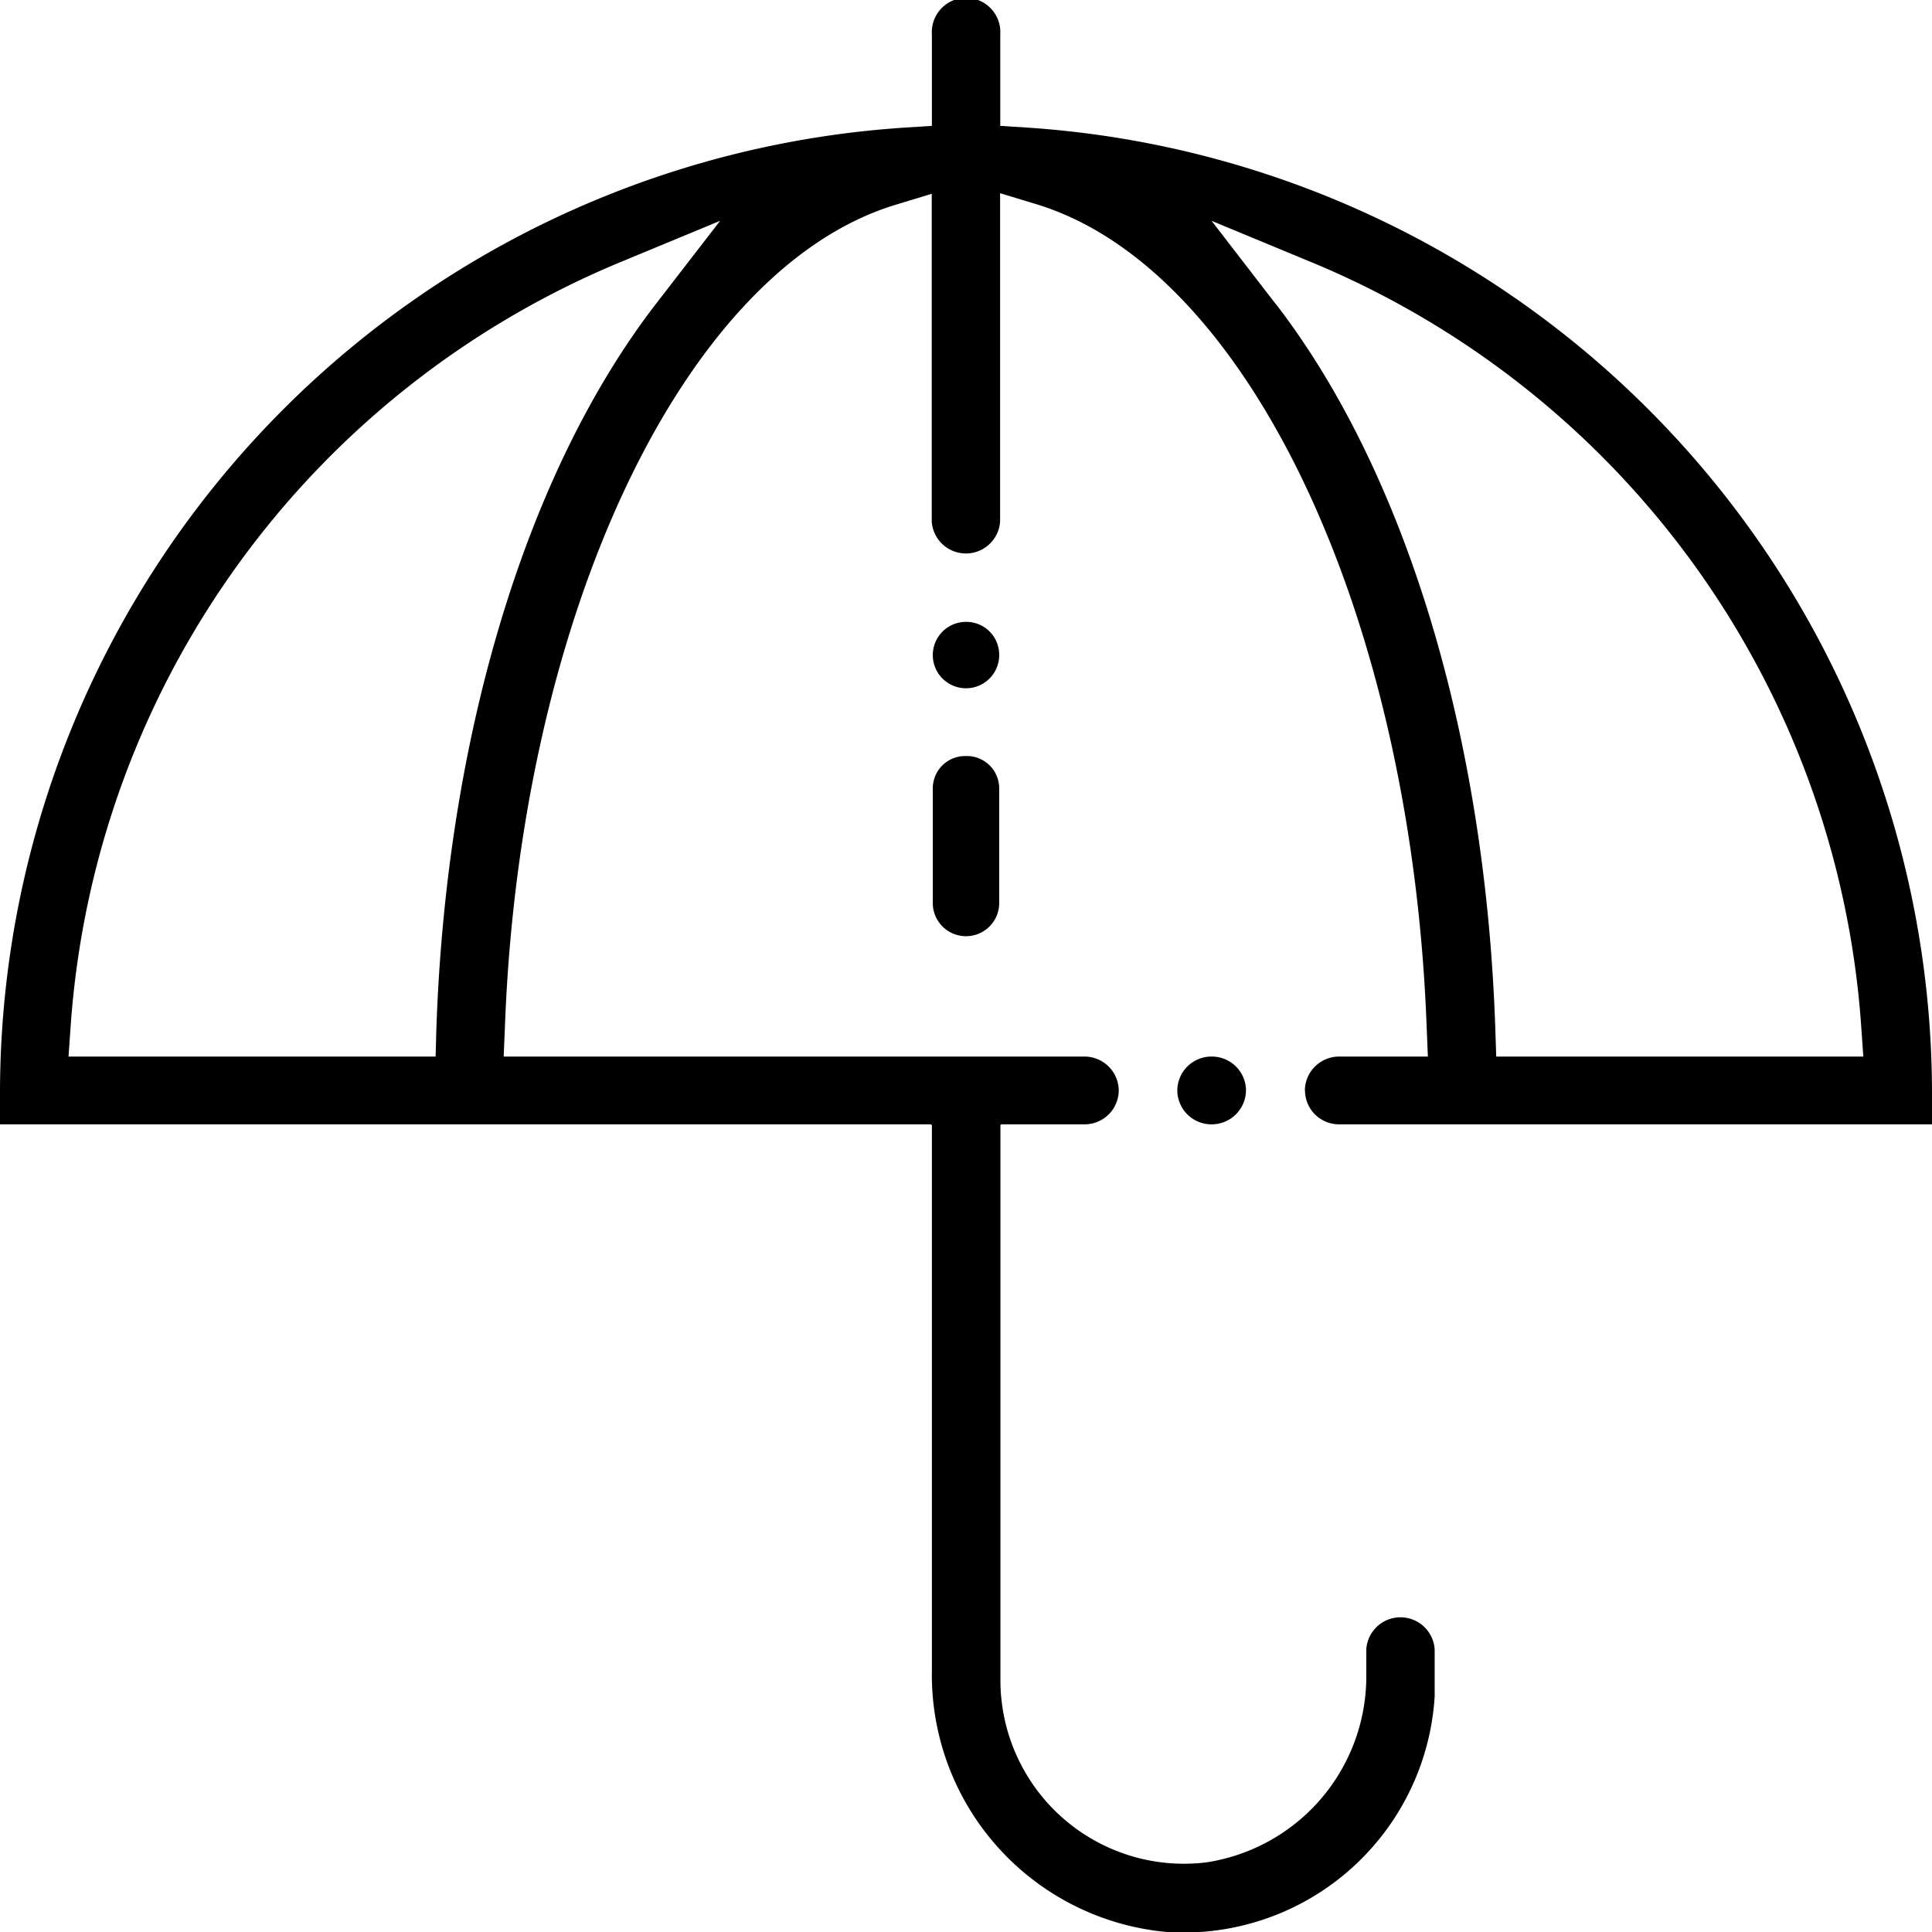 <svg id="Layer_1" data-name="Layer 1" xmlns="http://www.w3.org/2000/svg" viewBox="0 0 128 128"><g id="Group_82" data-name="Group 82"><g id="Group_79" data-name="Group 79"><path id="Path_38" data-name="Path 38" d="M86.46,72.23a2.25,2.25,0,0,0,2.25,2.26H128V72.23A64.18,64.18,0,0,0,68,8.45l-1.73-.11V2.28a2.27,2.27,0,1,0-4.53,0V8.34L60,8.45A64.14,64.14,0,0,0,0,72.23v2.26H61.66a.09.09,0,0,1,.08.08h0v36.1A17.11,17.11,0,0,0,77.31,128,16.67,16.67,0,0,0,95.05,112.4c0-.36,0-.71,0-1.07v-2.06a2.27,2.27,0,0,0-4.53,0v1.58A12.47,12.47,0,0,1,79.9,123.39a12.16,12.16,0,0,1-13.53-10.61,11.76,11.76,0,0,1-.09-1.45V74.57a.09.09,0,0,1,.08-.08h5.5a2.26,2.26,0,0,0,2.26-2.26h0A2.27,2.27,0,0,0,71.86,70H33.37l.08-1.91c1-27.39,11.91-50.31,25.91-54.53l2.37-.72V34.55a2.27,2.27,0,0,0,4.53,0h0V12.8l2.37.72c14,4.22,24.88,27.14,25.89,54.53L94.6,70H88.72a2.27,2.27,0,0,0-2.27,2.26h0Zm-43-52.1c-8.6,11.15-13.89,28.66-14.55,48.05L28.86,70H4.54l.14-2A59.27,59.27,0,0,1,41.29,17.29l6.42-2.66Zm41.05,0-4.24-5.5,6.42,2.66A59.25,59.25,0,0,1,123.31,68l.14,2H99.13l-.06-1.78C98.43,48.79,93.12,31.28,84.52,20.13ZM80.28,74.49h0a2.27,2.27,0,0,0,2.27-2.26h0A2.26,2.26,0,0,0,80.29,70h0A2.26,2.26,0,0,0,78,72.22h0a2.26,2.26,0,0,0,2.25,2.27Z"/></g><g id="Group_80" data-name="Group 80"><path id="Path_39" data-name="Path 39" d="M66.2,43.4A2.2,2.2,0,1,1,64,41.2h0a2.18,2.18,0,0,1,2.2,2.18Z"/></g><g id="Group_81" data-name="Group 81"><path id="Path_40" data-name="Path 40" d="M66.2,52.23v7.52a2.2,2.2,0,1,1-4.4.15V52.23a2.14,2.14,0,0,1,2.12-2.14h.16A2.14,2.14,0,0,1,66.2,52.23Z"/></g></g></svg>